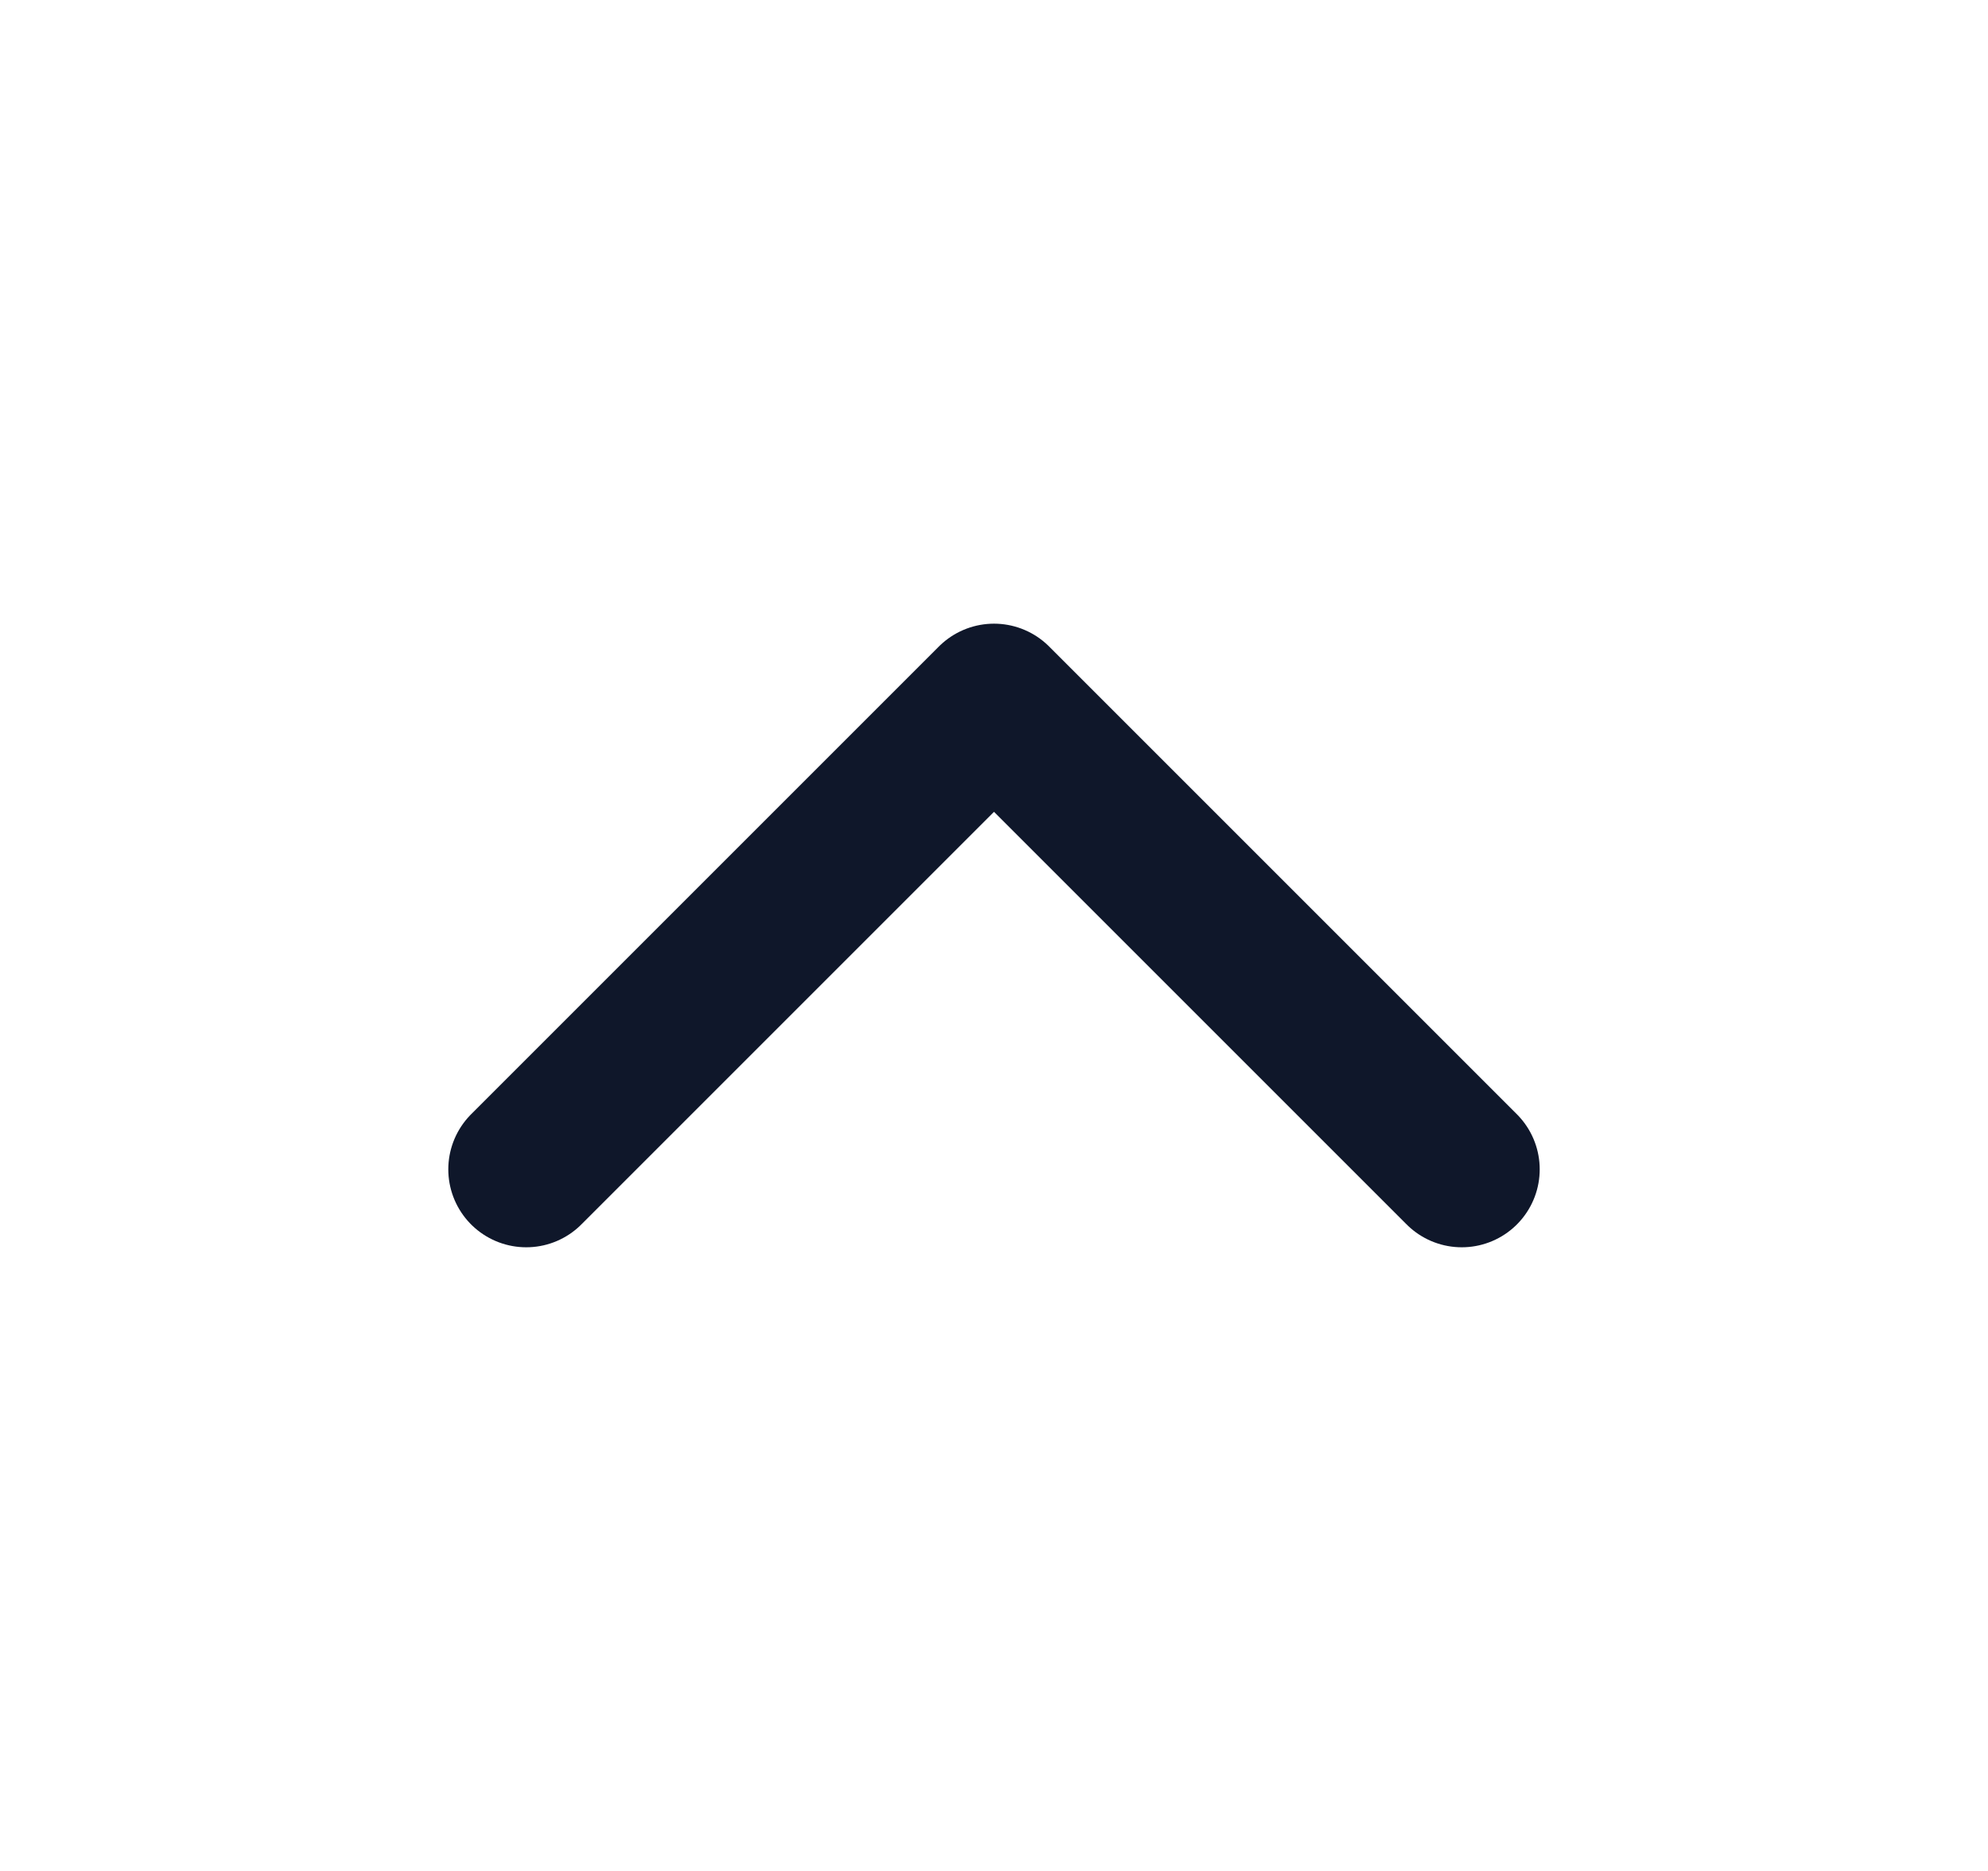 <svg width="17" height="16" viewBox="0 0 17 16" fill="none" xmlns="http://www.w3.org/2000/svg">
<path d="M12.5 10L8.5 6L4.5 10" stroke="#0F172A" stroke-width="1.333" stroke-linecap="round" stroke-linejoin="round"/>
</svg>
